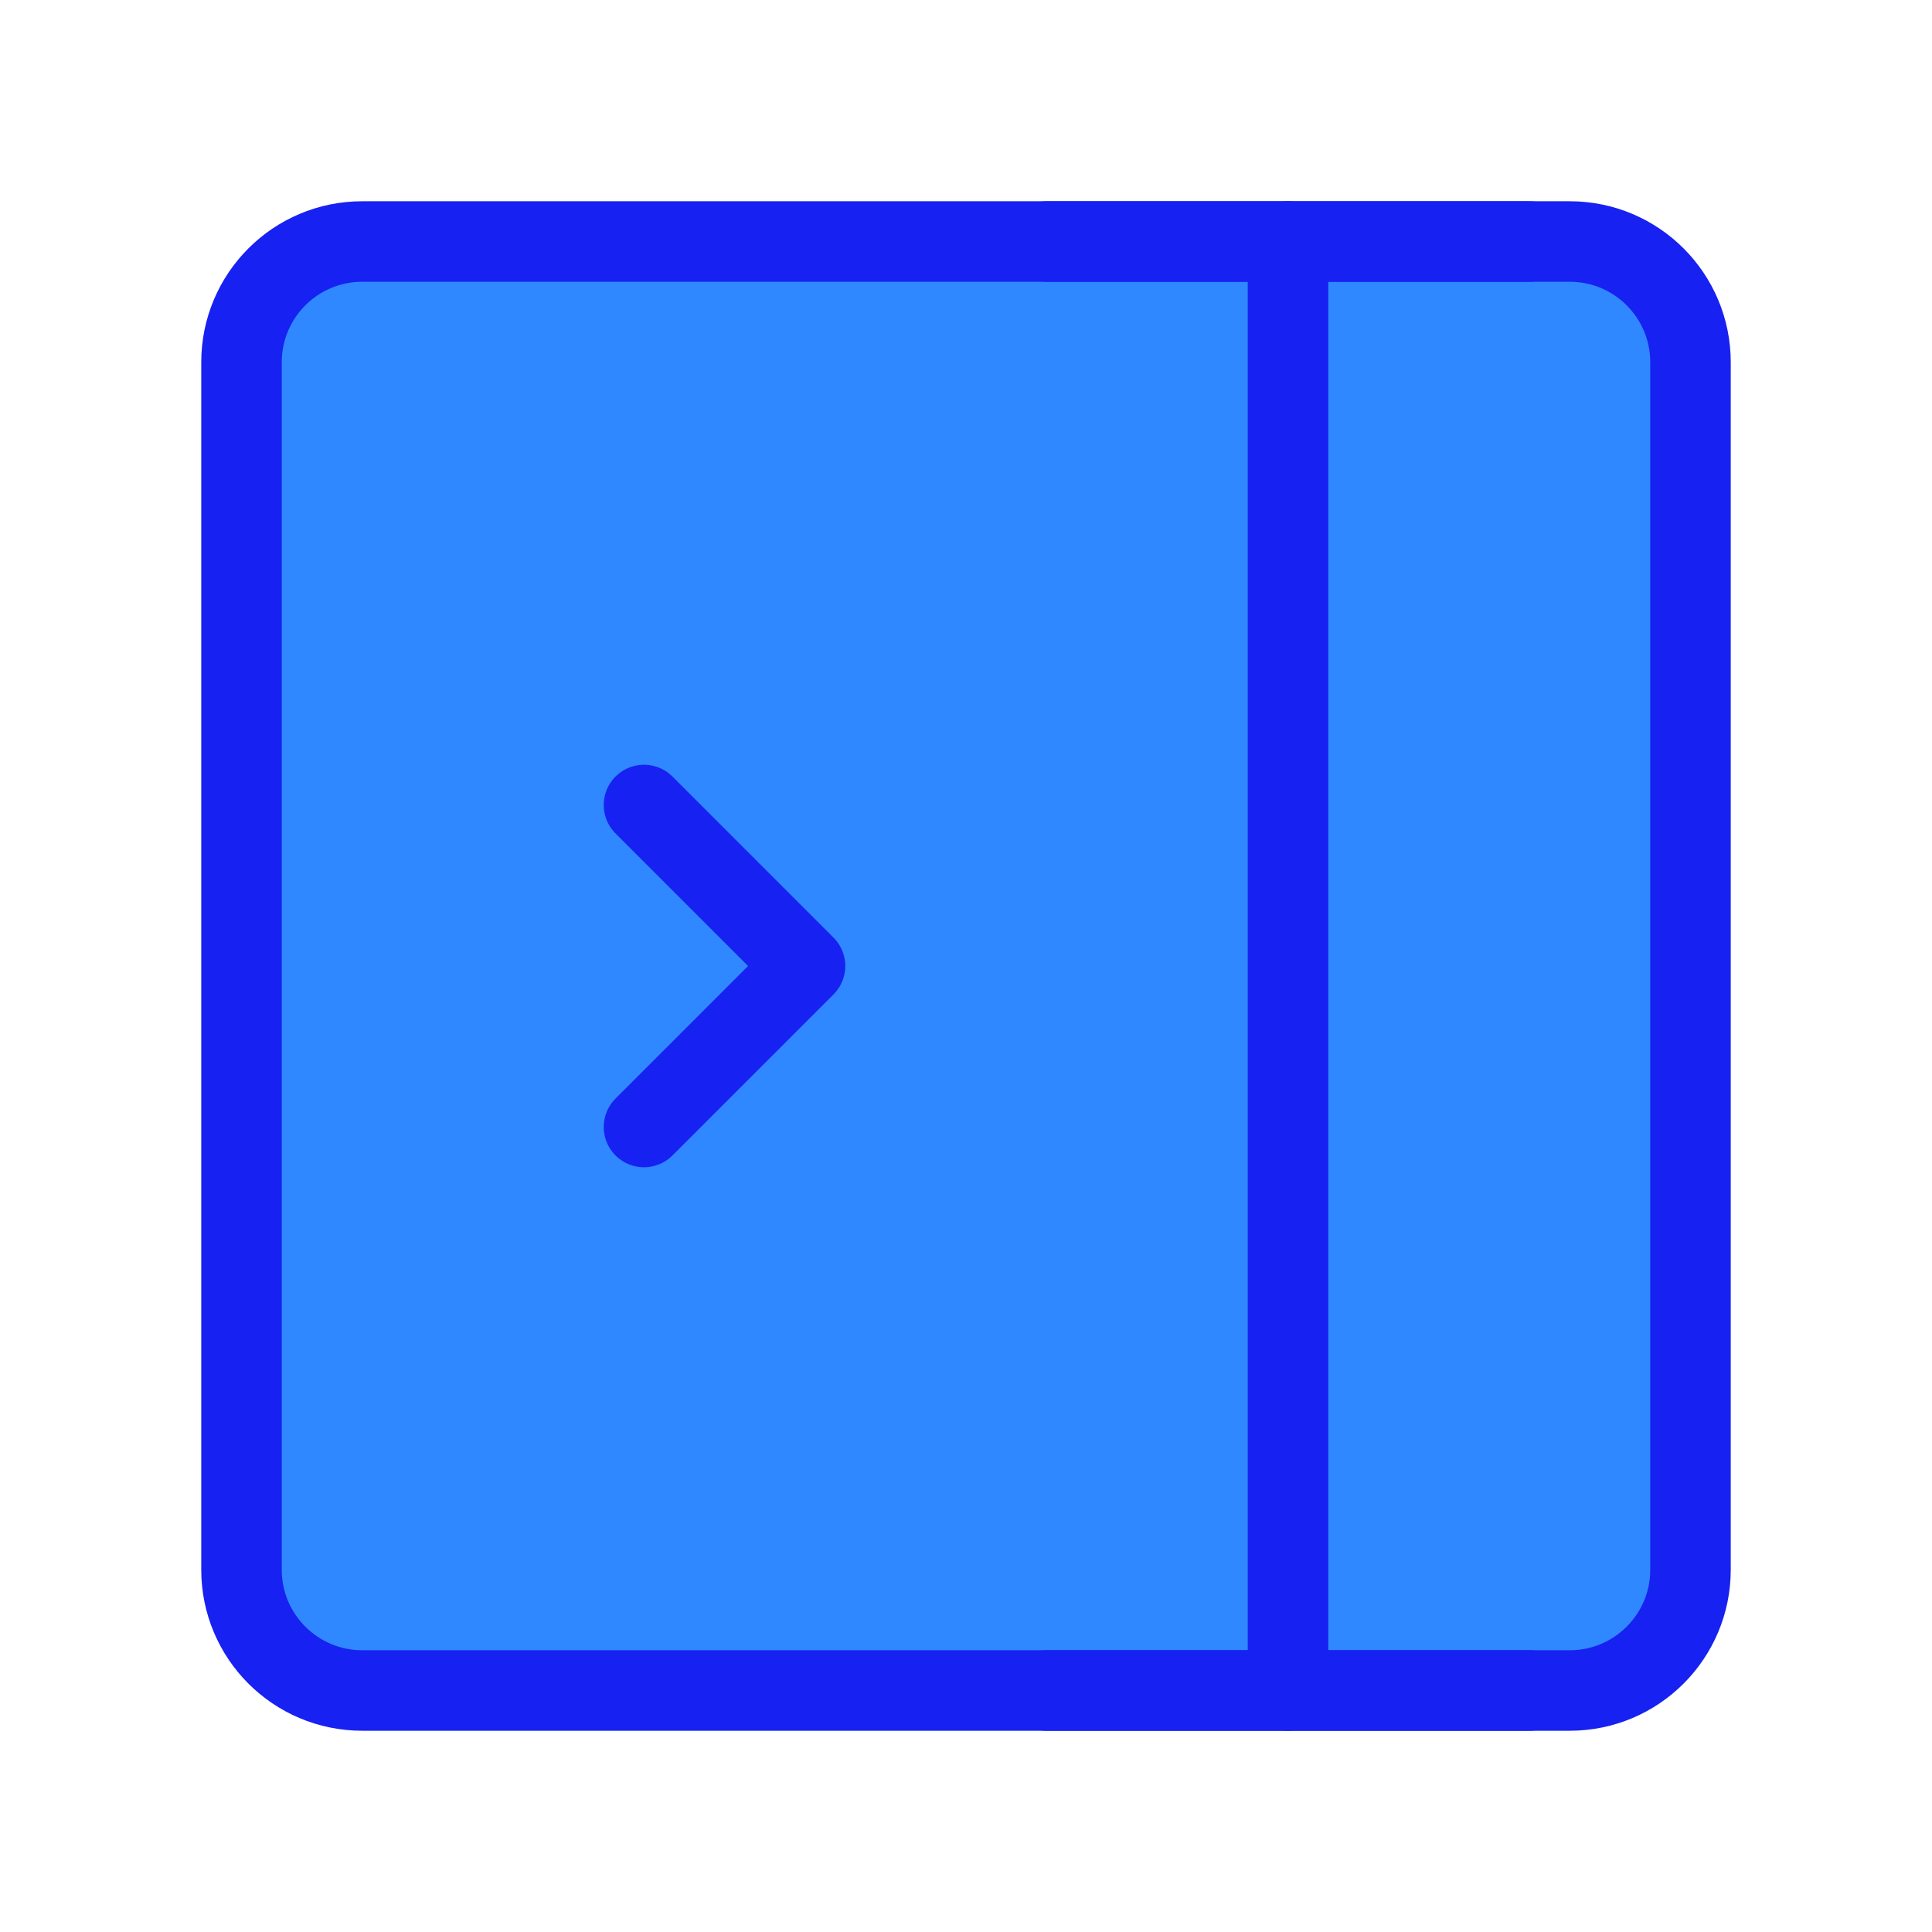 <?xml version="1.0" encoding="UTF-8"?><svg width="24" height="24" viewBox="0 0 48 48" fill="none" xmlns="http://www.w3.org/2000/svg"><path d="M6 9C6 7.343 7.343 6 9 6H39C40.657 6 42 7.343 42 9V39C42 40.657 40.657 42 39 42H9C7.343 42 6 40.657 6 39V9Z" fill="#2F88FF" stroke="#1721F1" stroke-width="2" stroke-linejoin="round"/><path d="M32 6V42" stroke="#1721F1" stroke-width="2" stroke-linecap="round" stroke-linejoin="round"/><path d="M16 20L20 24L16 28" stroke="#1721F1" stroke-width="2" stroke-linecap="round" stroke-linejoin="round"/><path d="M26 6H38" stroke="#1721F1" stroke-width="2" stroke-linecap="round" stroke-linejoin="round"/><path d="M26 42H38" stroke="#1721F1" stroke-width="2" stroke-linecap="round" stroke-linejoin="round"/></svg>